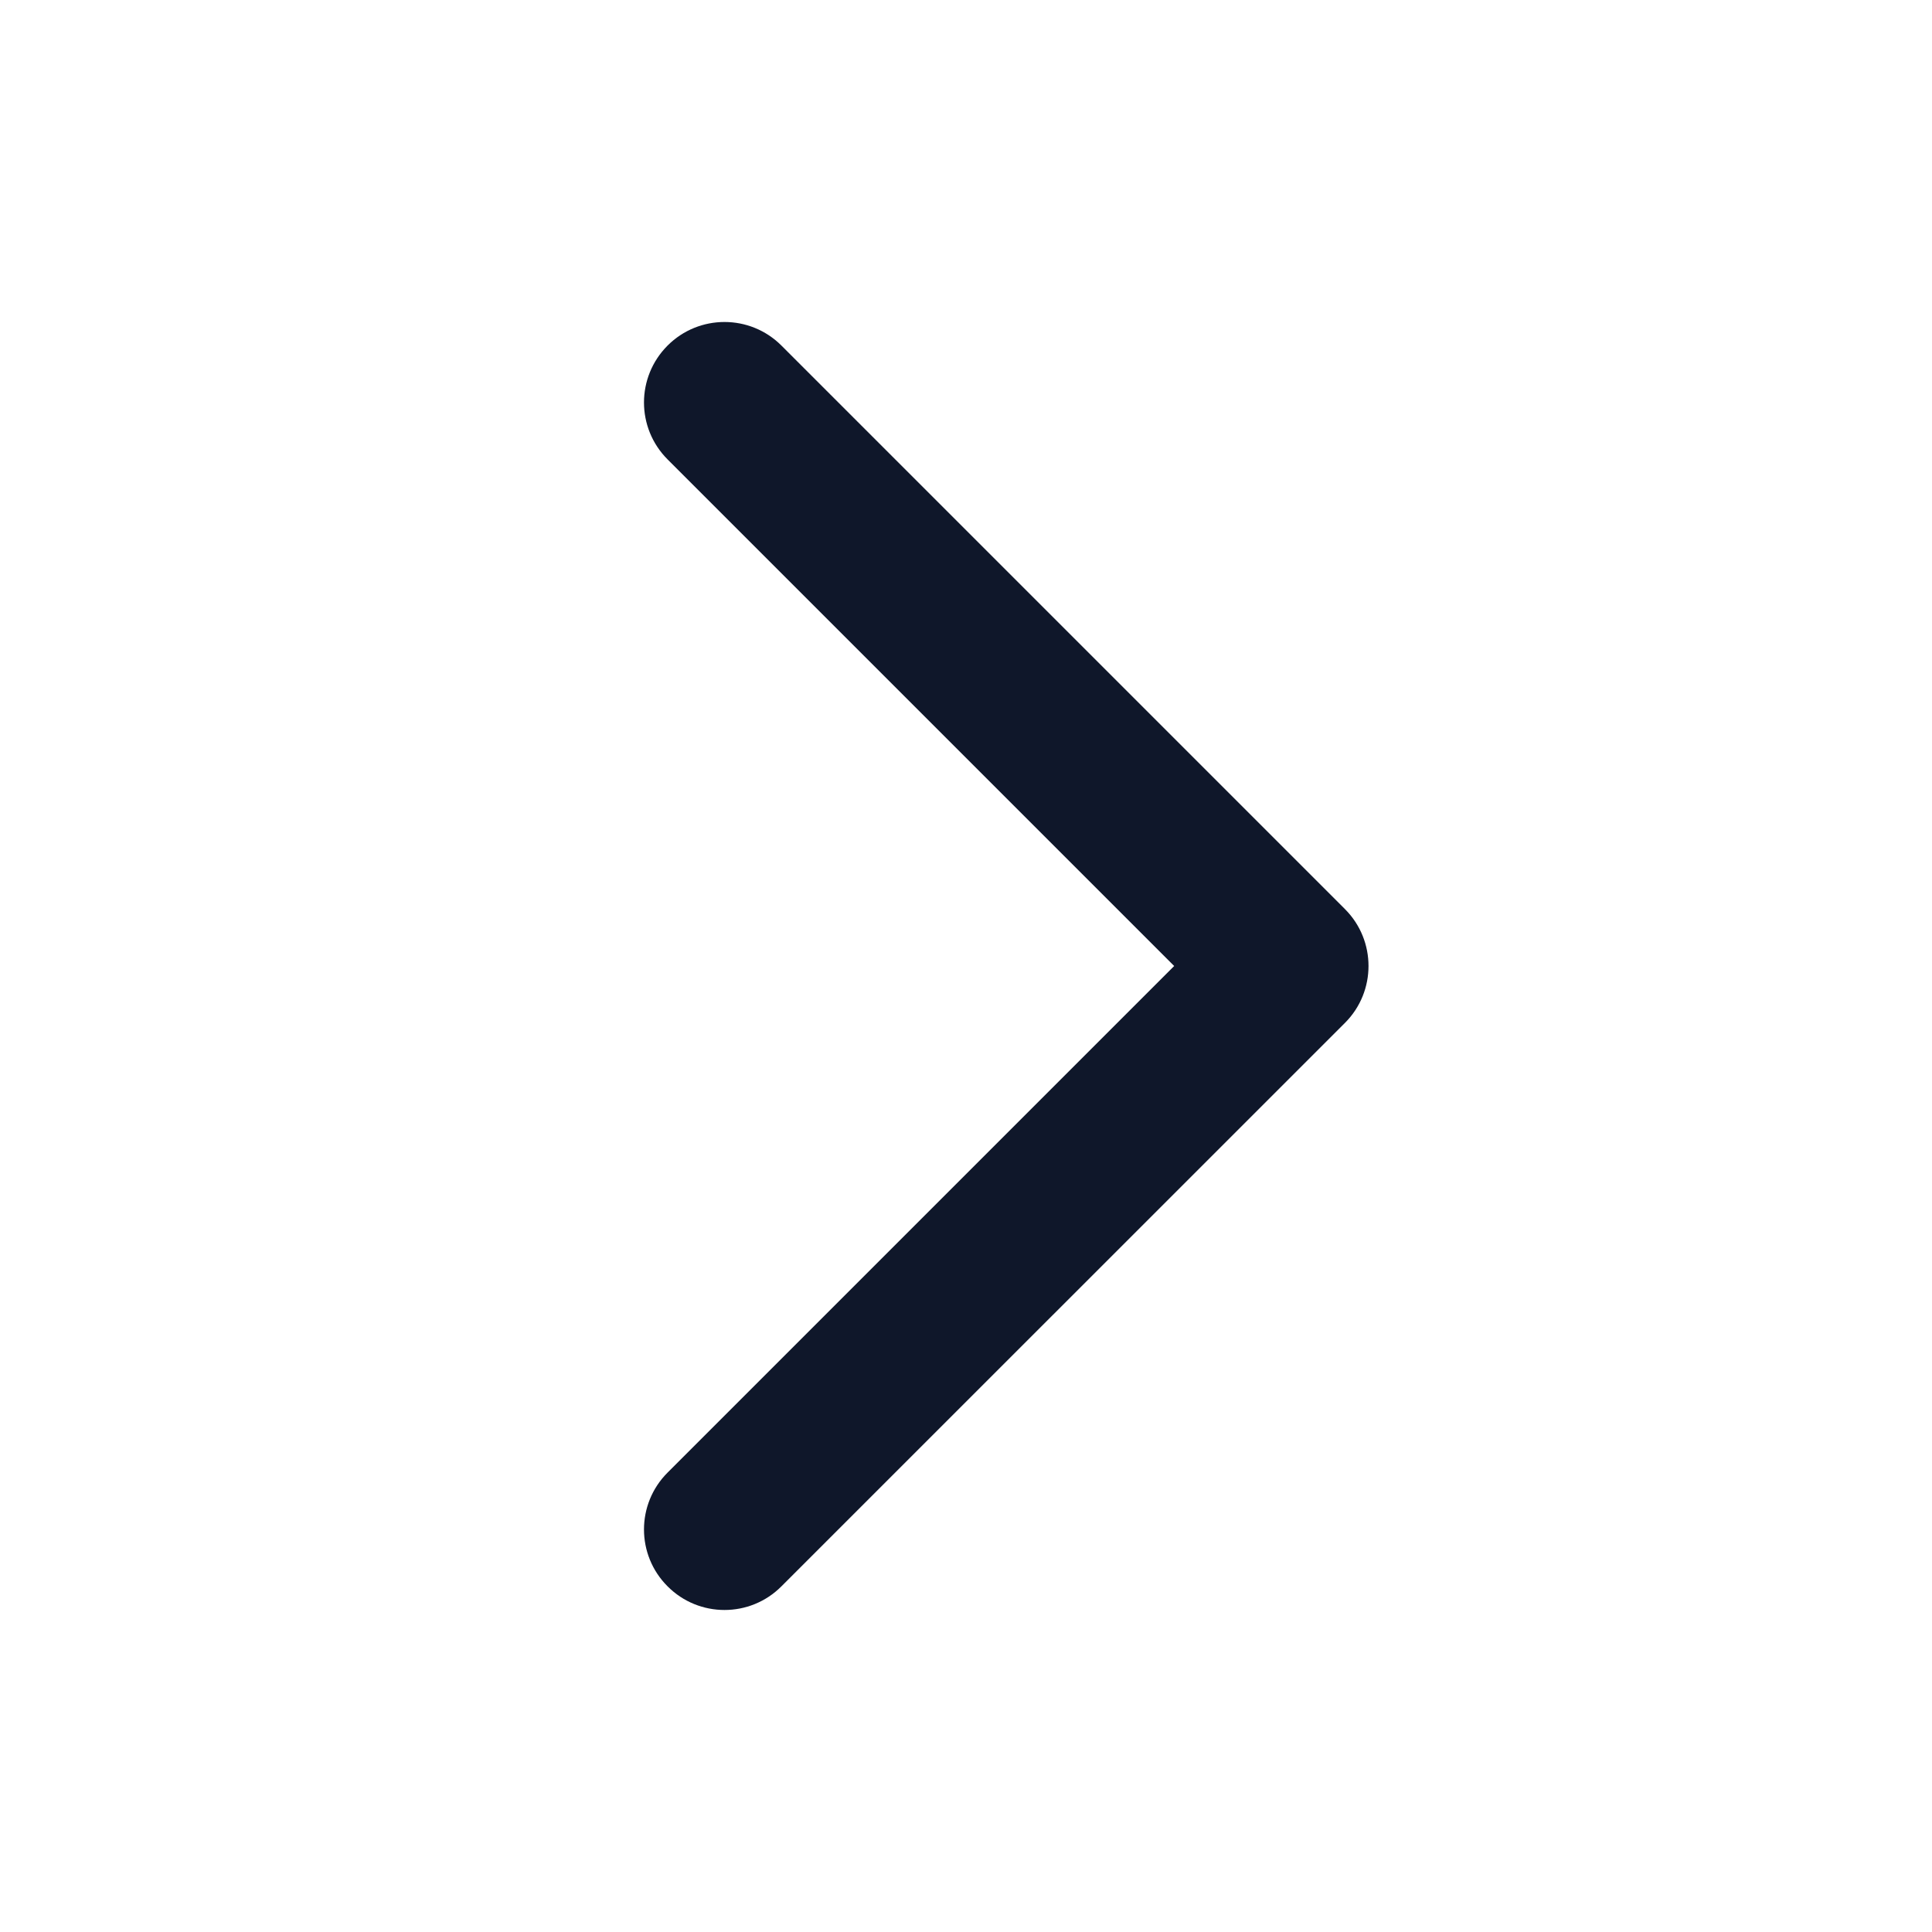 <svg width="20" height="20" viewBox="0 0 20 20" fill="none" xmlns="http://www.w3.org/2000/svg">
<path fill-rule="evenodd" clip-rule="evenodd" d="M6.911 16.422C6.585 16.097 6.585 15.569 6.911 15.244L12.155 10L6.911 4.756C6.585 4.43 6.585 3.903 6.911 3.577C7.236 3.252 7.764 3.252 8.089 3.577L13.923 9.411C14.248 9.736 14.248 10.264 13.923 10.589L8.089 16.422C7.764 16.748 7.236 16.748 6.911 16.422Z" fill="#0F172A"/>
</svg>
